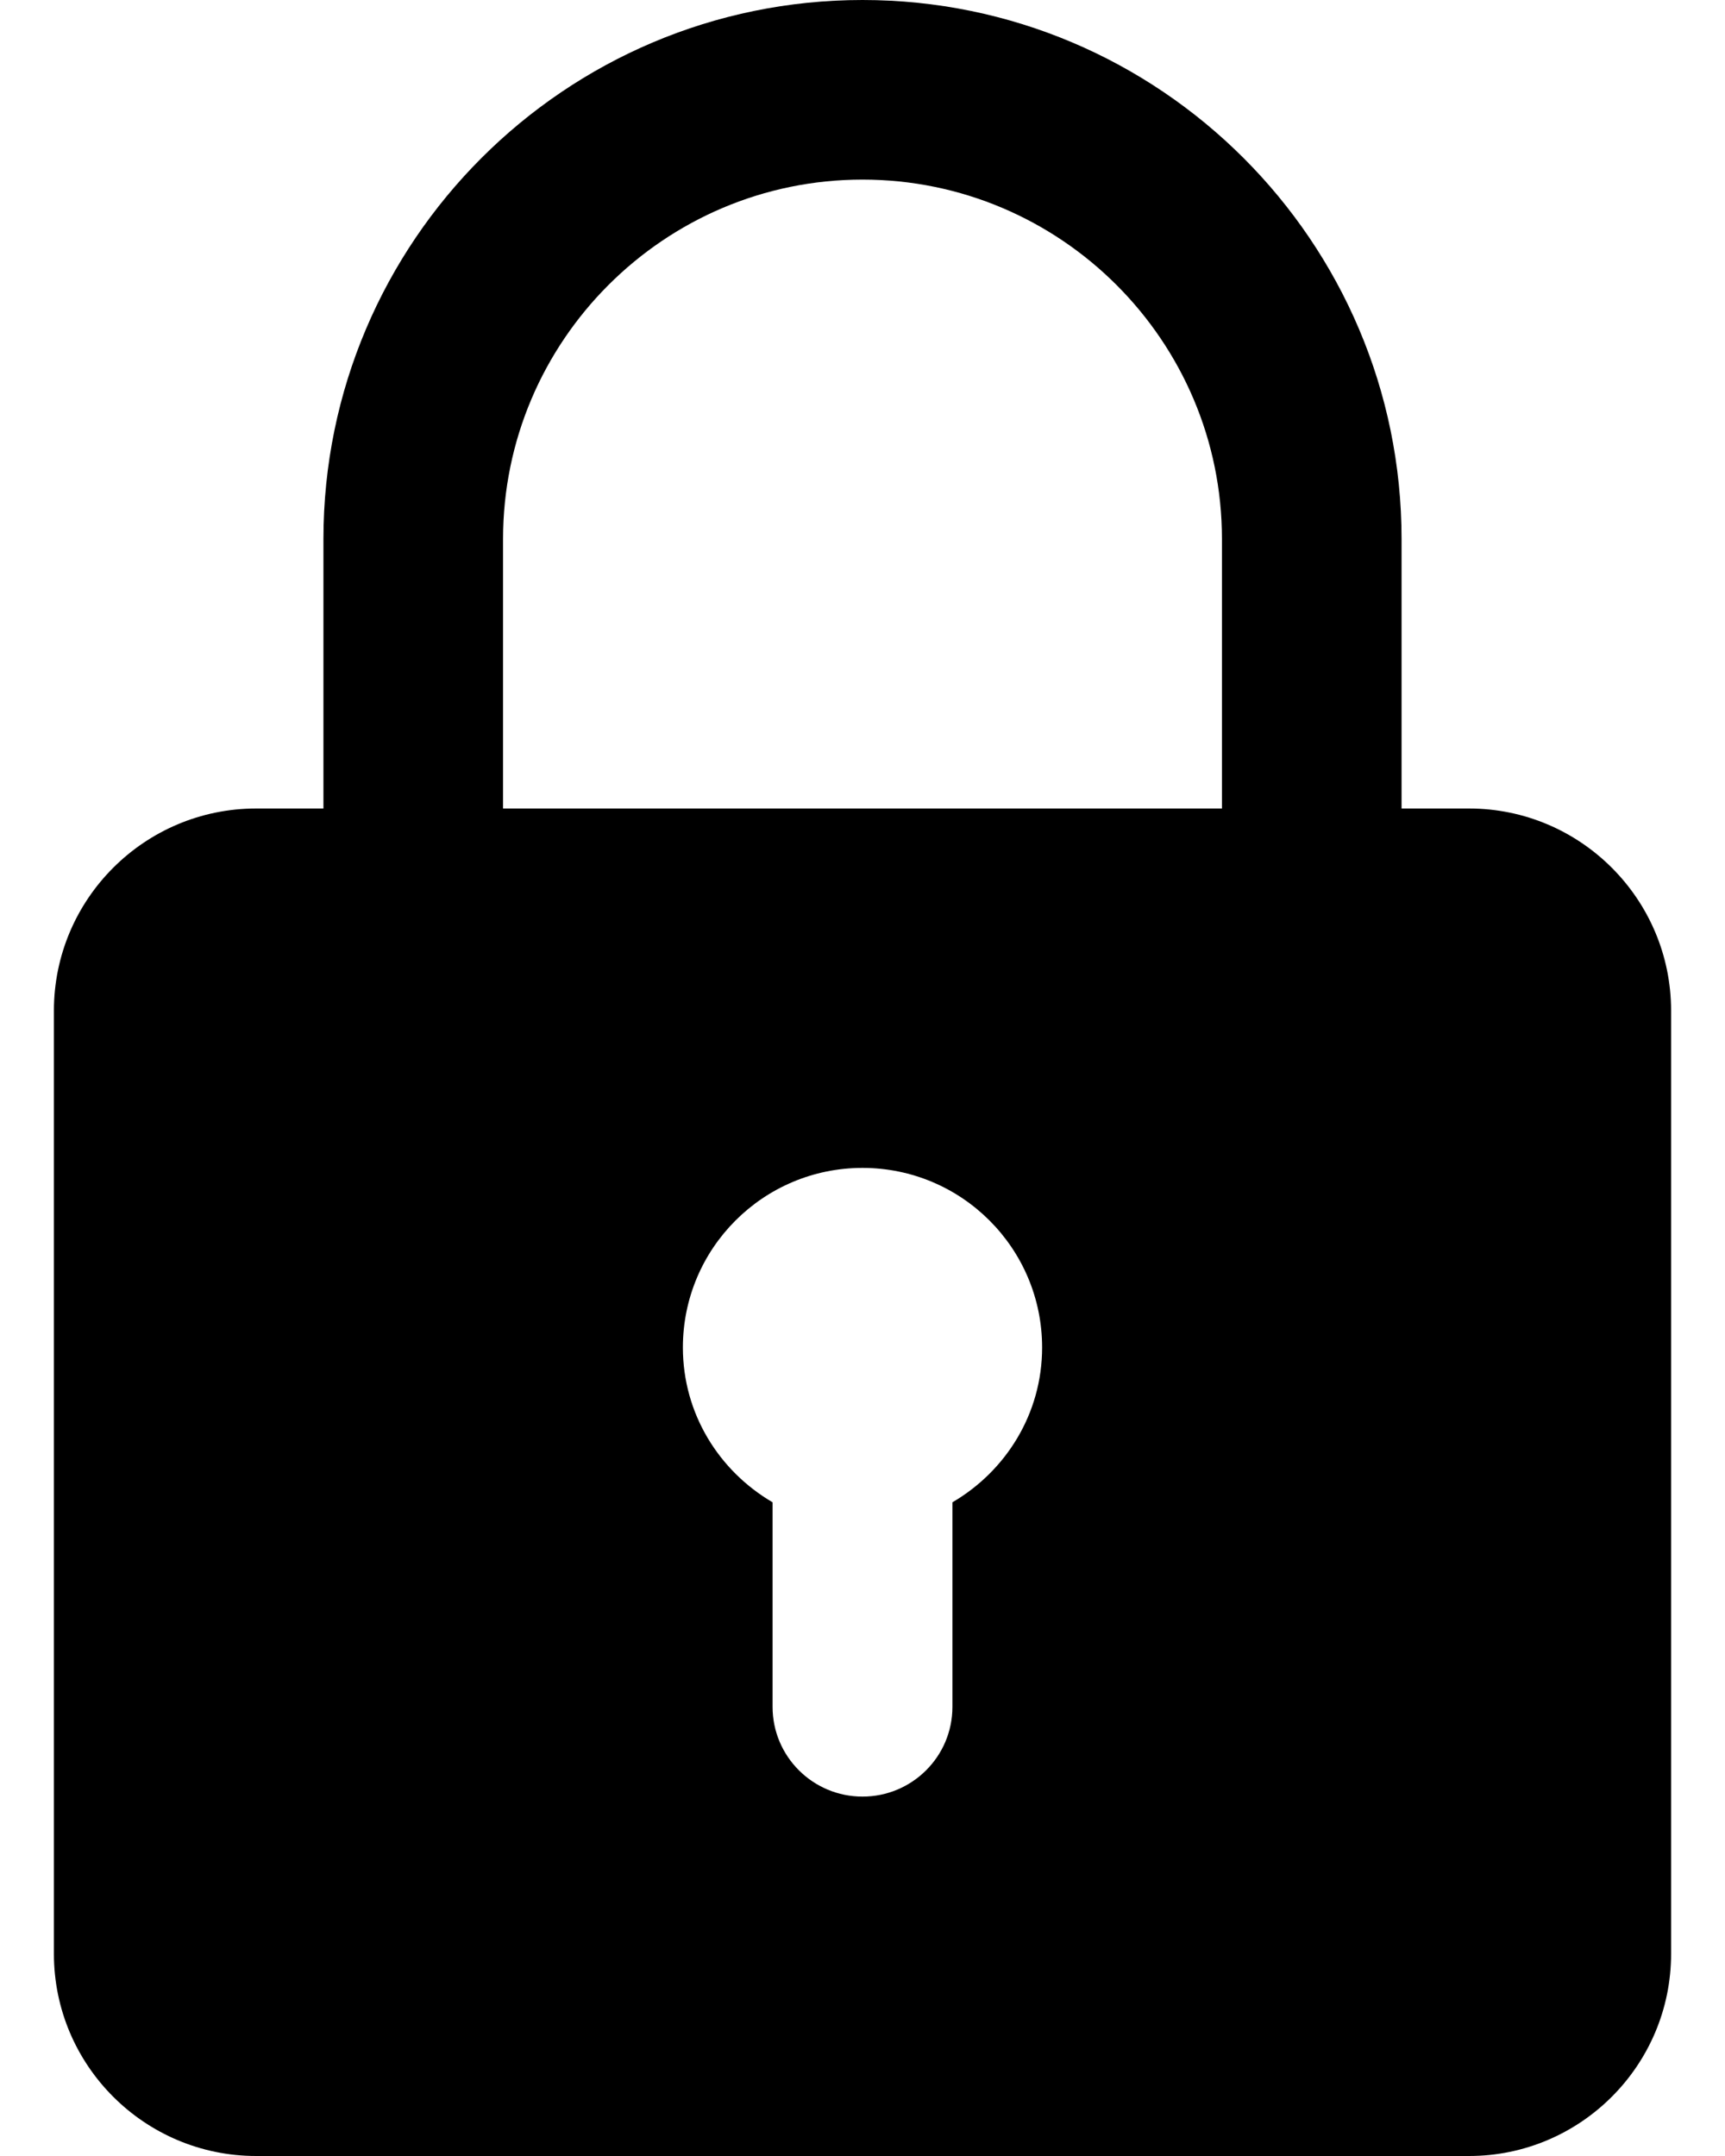 <svg width="8" height="10" viewBox="0 0 8 10" fill="none" xmlns="http://www.w3.org/2000/svg">
<path d="M6.813 3.75H6.5V2.5C6.5 1.121 5.379 0 4 0C2.621 0 1.5 1.121 1.5 2.5V3.75H1.188C0.671 3.75 0.25 4.17 0.25 4.688V9.062C0.25 9.58 0.671 10 1.188 10H6.813C7.329 10 7.75 9.58 7.75 9.062V4.688C7.75 4.17 7.329 3.75 6.813 3.75ZM2.333 2.5C2.333 1.581 3.081 0.833 4 0.833C4.919 0.833 5.667 1.581 5.667 2.5V3.75H2.333V2.5ZM4.417 6.968V7.917C4.417 8.147 4.23 8.333 4 8.333C3.77 8.333 3.583 8.147 3.583 7.917V6.968C3.335 6.823 3.167 6.557 3.167 6.25C3.167 5.79 3.54 5.417 4 5.417C4.46 5.417 4.833 5.79 4.833 6.25C4.833 6.557 4.665 6.823 4.417 6.968Z" fill="black"/>
</svg>
